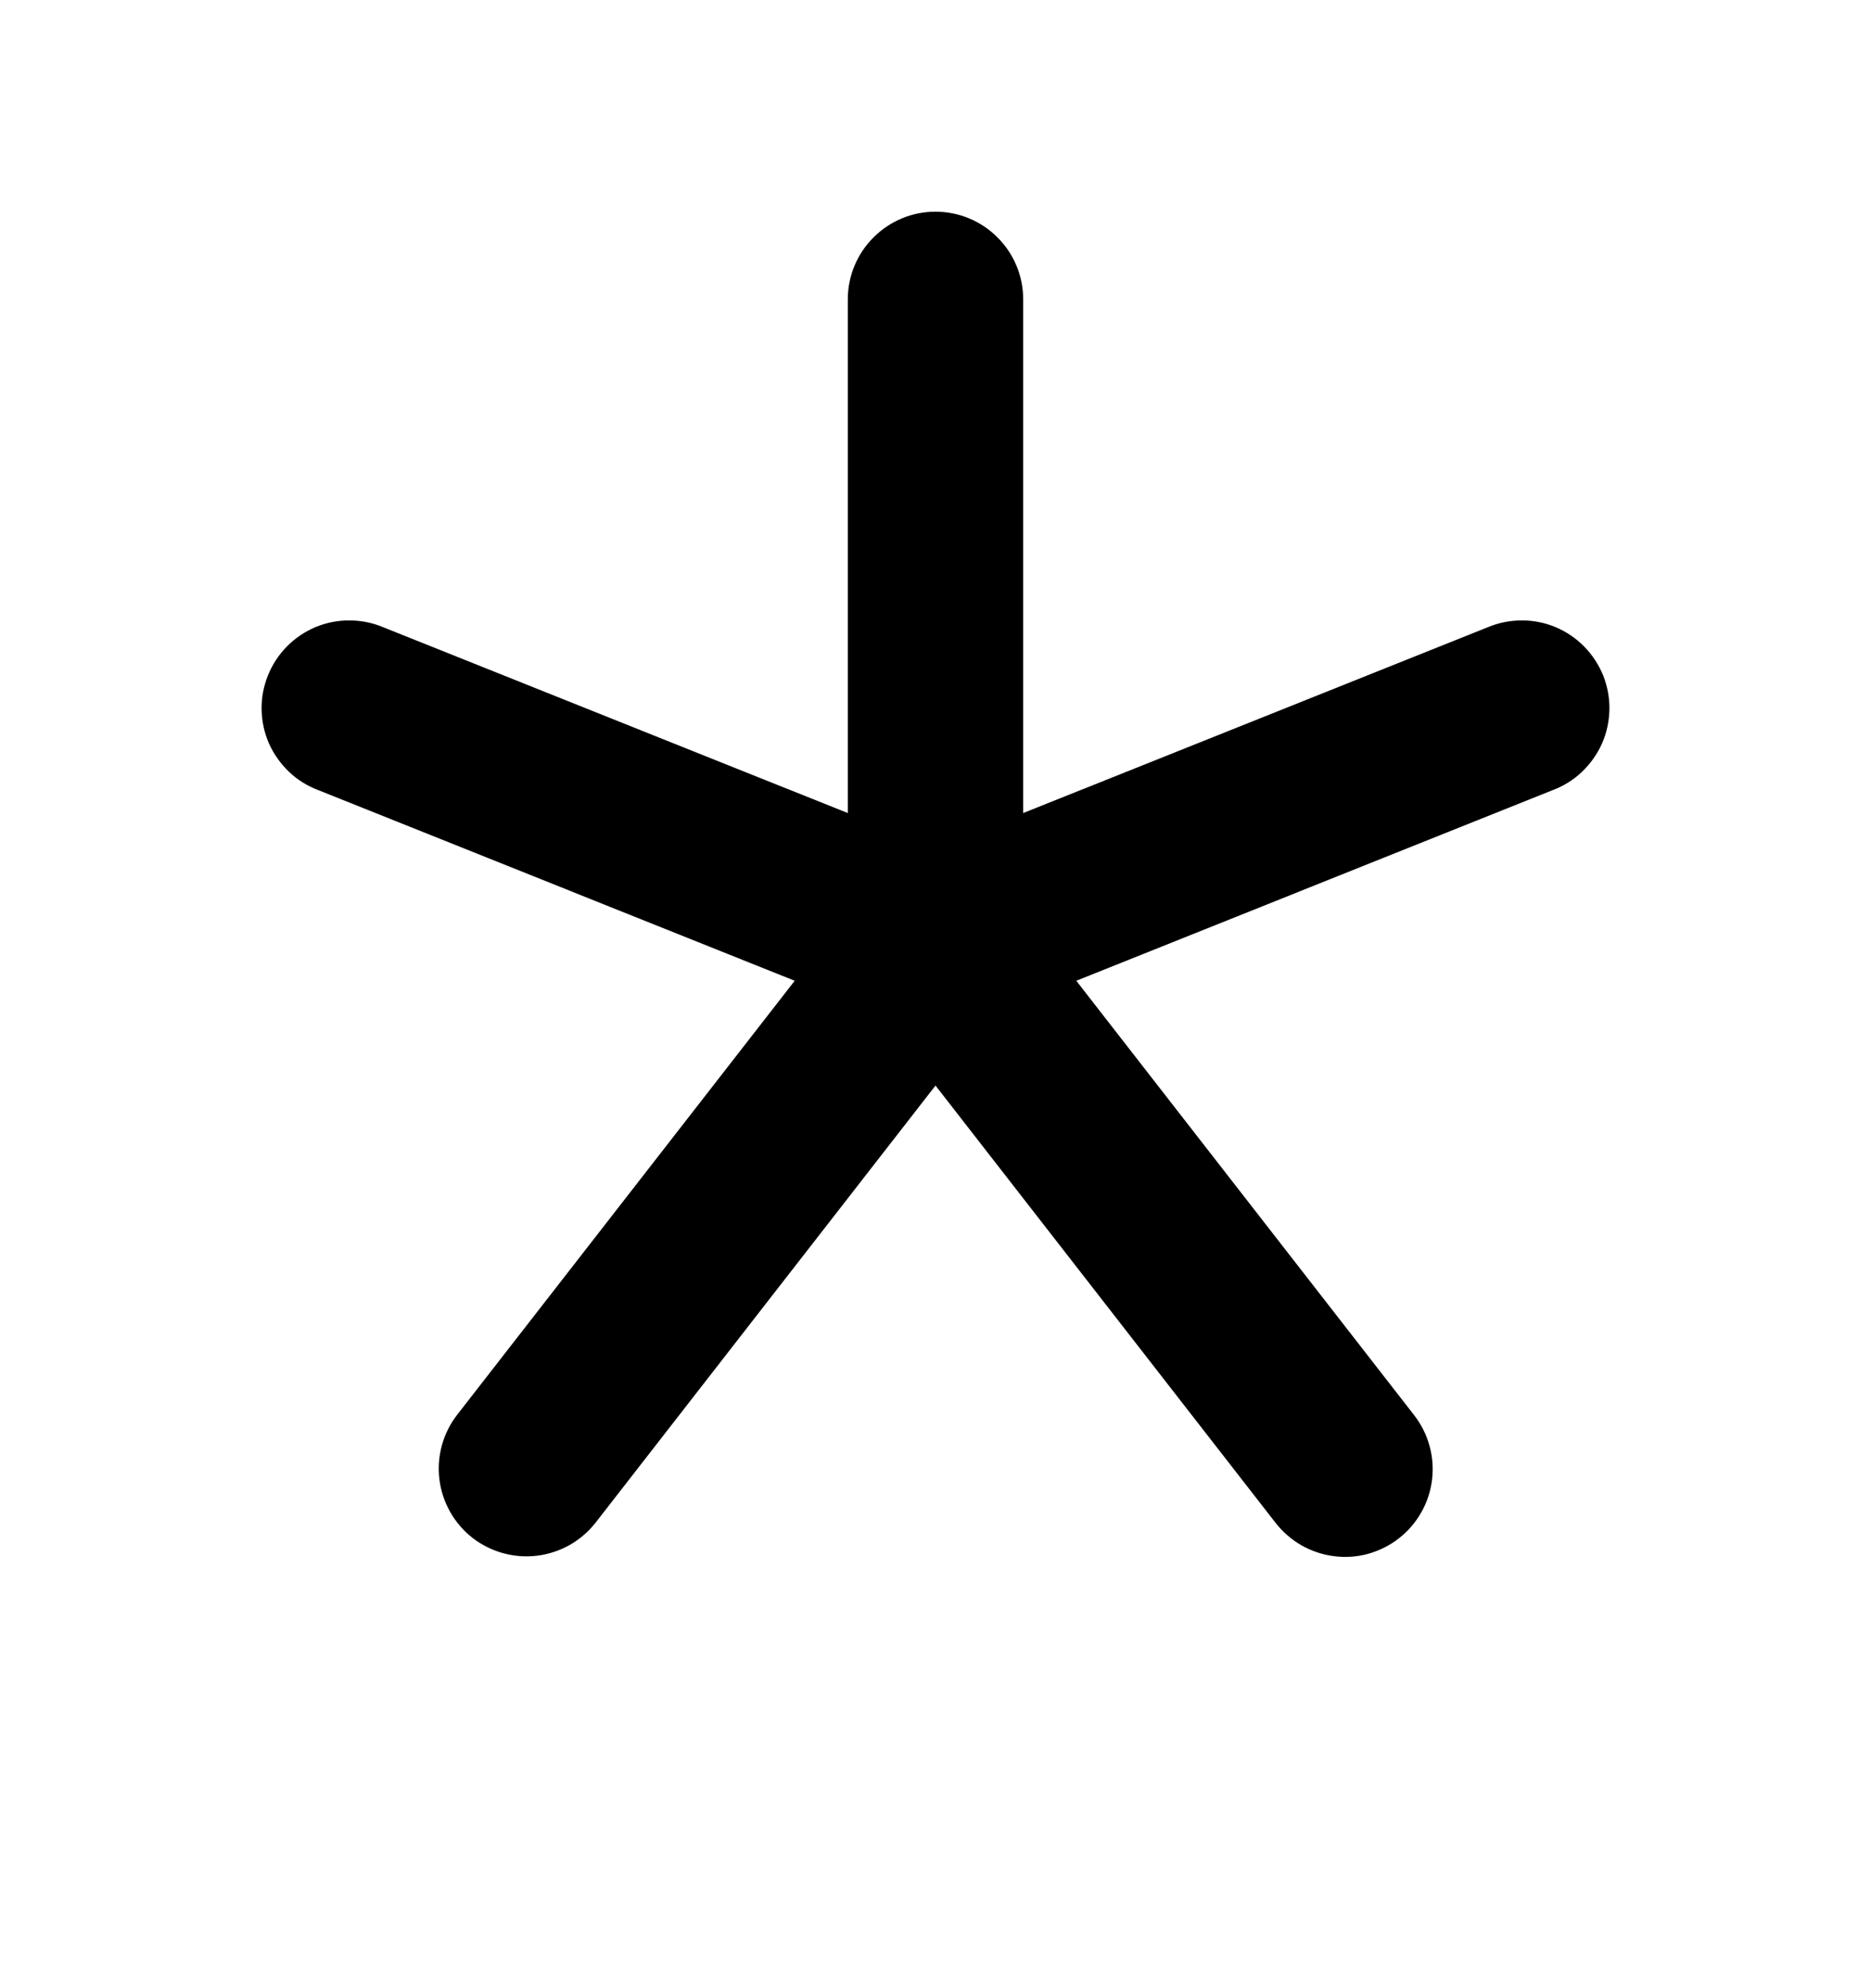 <svg width="16" height="17" viewBox="0 0 16 17" fill="none" xmlns="http://www.w3.org/2000/svg">
<g id="SVG">
<g id="Group">
<path id="Vector" d="M13.278 6.756L9.204 8.386L12.092 12.099C12.153 12.177 12.198 12.266 12.224 12.361C12.251 12.456 12.258 12.556 12.246 12.654C12.234 12.752 12.203 12.846 12.154 12.932C12.105 13.018 12.04 13.094 11.962 13.154C11.884 13.215 11.795 13.259 11.7 13.286C11.605 13.312 11.505 13.319 11.408 13.306C11.31 13.294 11.215 13.262 11.129 13.213C11.044 13.164 10.969 13.099 10.908 13.021L8 9.282L5.092 13.021C4.969 13.177 4.79 13.278 4.593 13.302C4.396 13.326 4.198 13.271 4.041 13.15C3.885 13.028 3.783 12.849 3.758 12.652C3.733 12.455 3.787 12.256 3.908 12.099L6.796 8.386L2.722 6.756C2.629 6.721 2.543 6.668 2.471 6.599C2.399 6.53 2.341 6.448 2.3 6.357C2.26 6.265 2.239 6.167 2.237 6.067C2.235 5.968 2.254 5.869 2.291 5.776C2.328 5.684 2.383 5.599 2.453 5.528C2.523 5.457 2.606 5.401 2.698 5.362C2.79 5.324 2.889 5.304 2.989 5.305C3.088 5.305 3.187 5.325 3.279 5.364L7.25 6.952V2.56C7.25 2.361 7.329 2.17 7.47 2.03C7.61 1.889 7.801 1.81 8 1.81C8.199 1.81 8.39 1.889 8.53 2.03C8.671 2.17 8.75 2.361 8.75 2.56V6.952L12.721 5.364C12.813 5.325 12.912 5.305 13.011 5.305C13.111 5.304 13.21 5.324 13.302 5.362C13.394 5.401 13.477 5.457 13.547 5.528C13.617 5.599 13.672 5.684 13.71 5.776C13.746 5.869 13.765 5.968 13.763 6.067C13.761 6.167 13.74 6.265 13.7 6.357C13.659 6.448 13.601 6.53 13.529 6.599C13.457 6.668 13.371 6.721 13.278 6.756Z" fill="black"/>
</g>
</g>
</svg>
